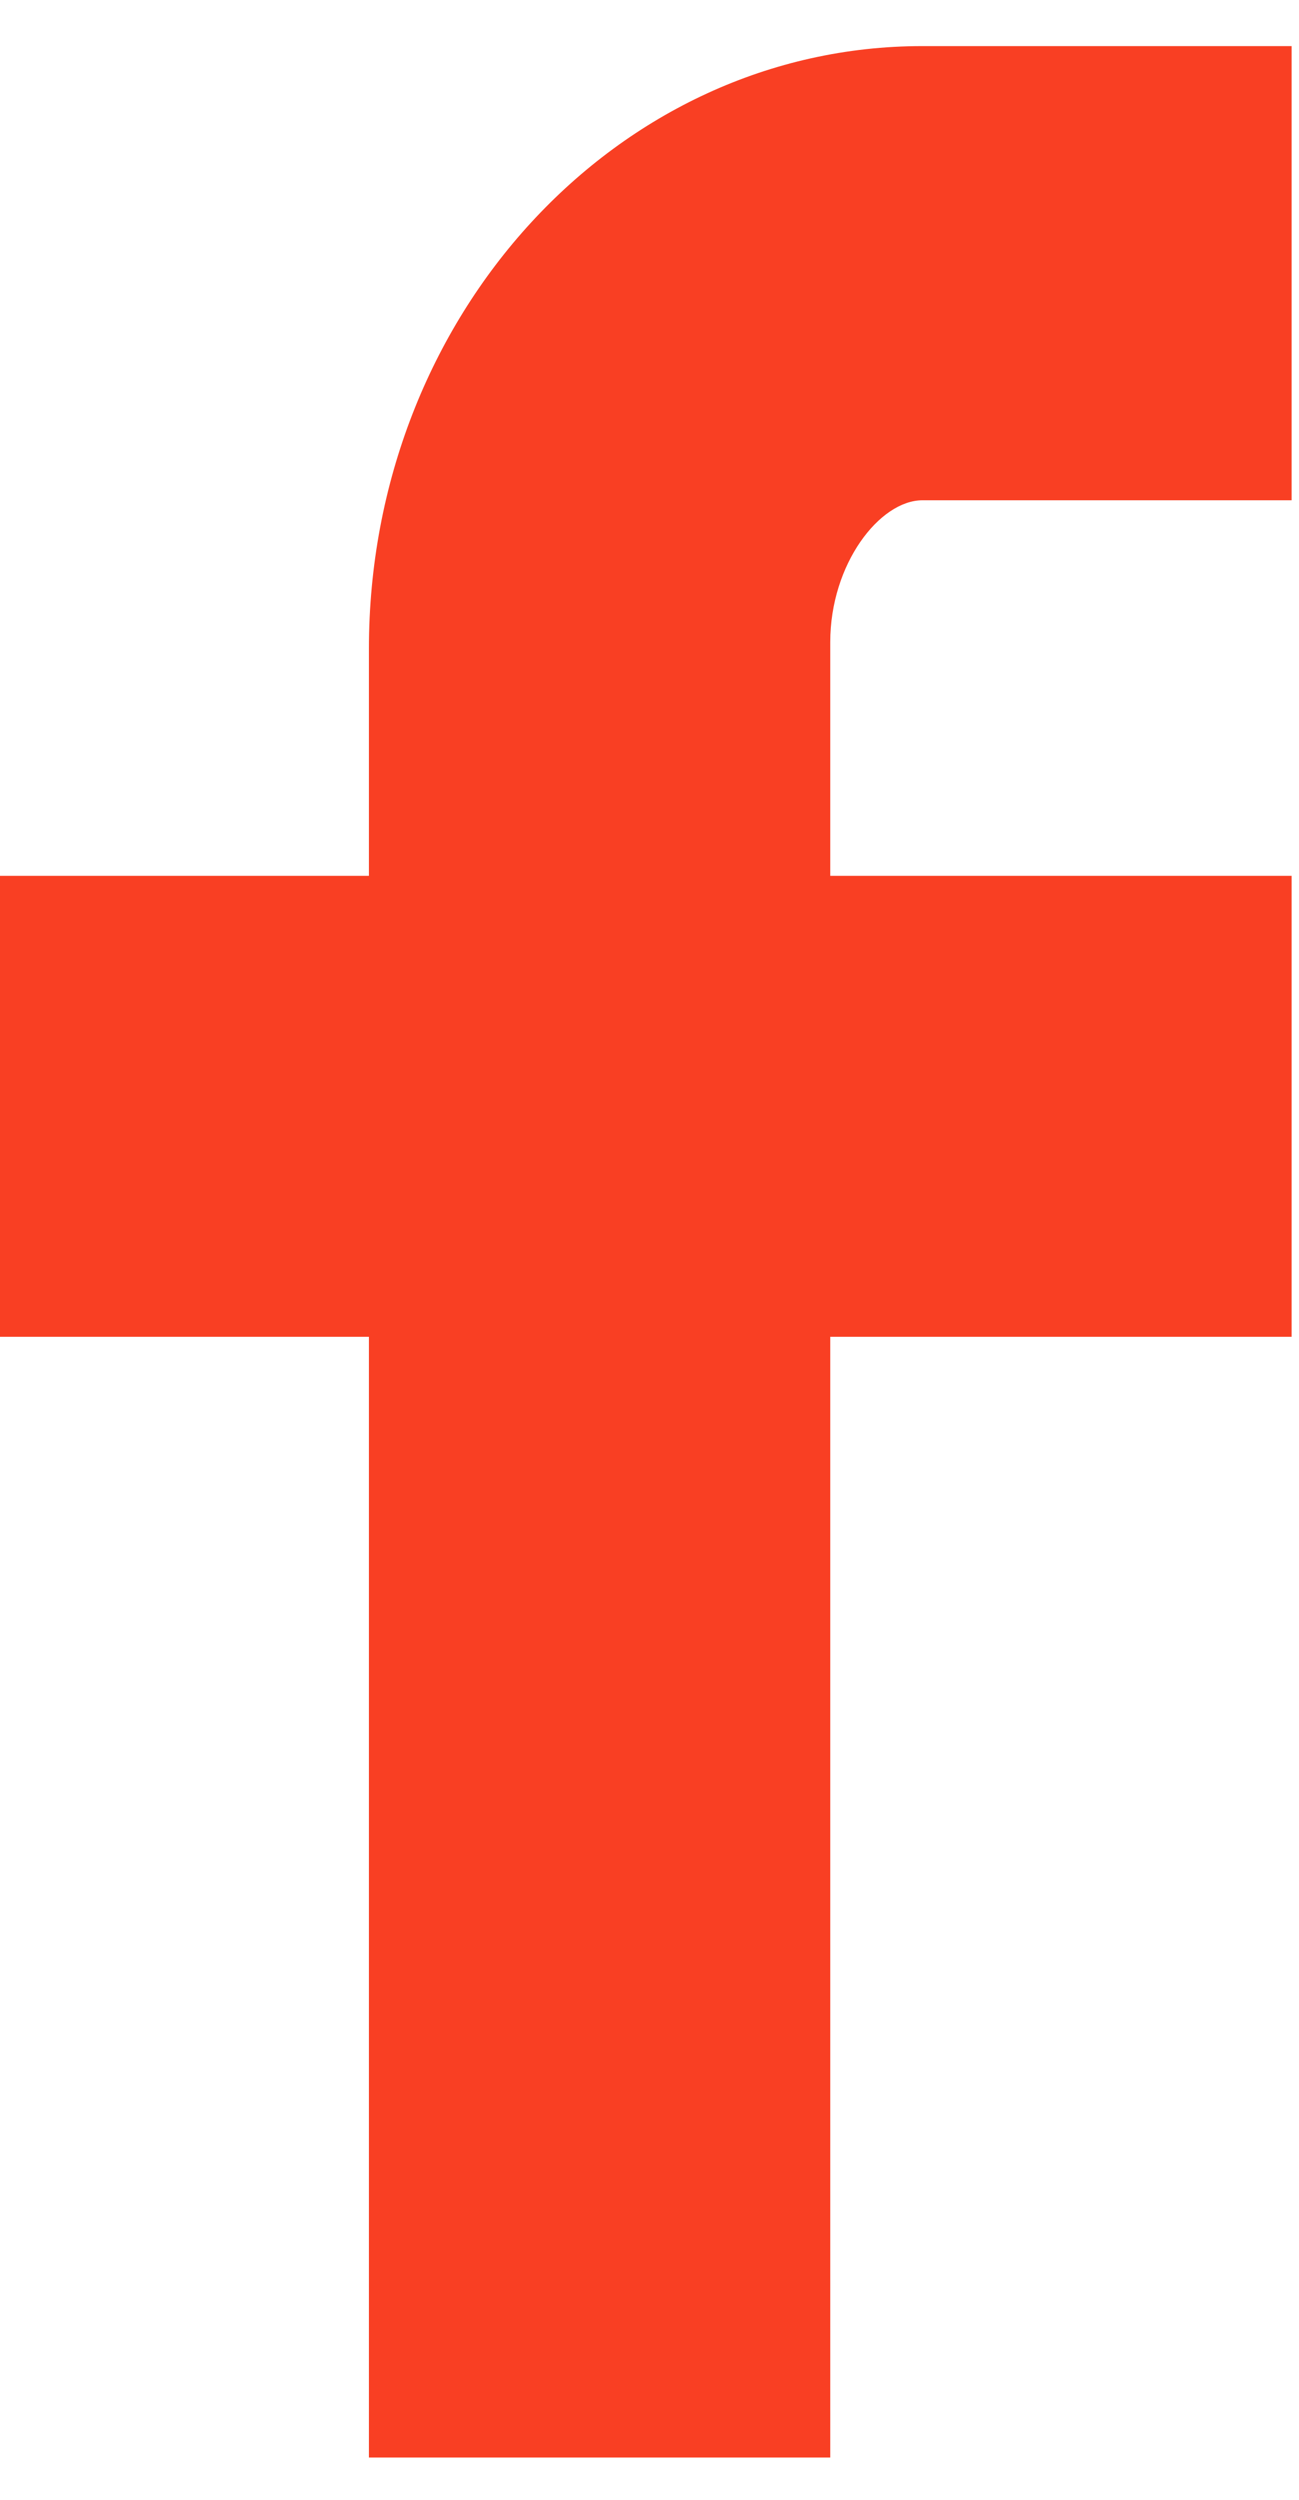 <svg width="13" height="25" viewBox="0 0 13 25" fill="none" xmlns="http://www.w3.org/2000/svg">
<path id="Vector" d="M0 13.369H3.692V24.577H8.309V13.369H12.926V8.759H8.309V6.421C8.309 5.64 8.804 5.003 9.232 5.003H12.926V0.461H9.232C6.176 0.46 3.692 3.156 3.692 6.488V8.759H0V13.369Z" fill="#F93F23"/>
</svg>
